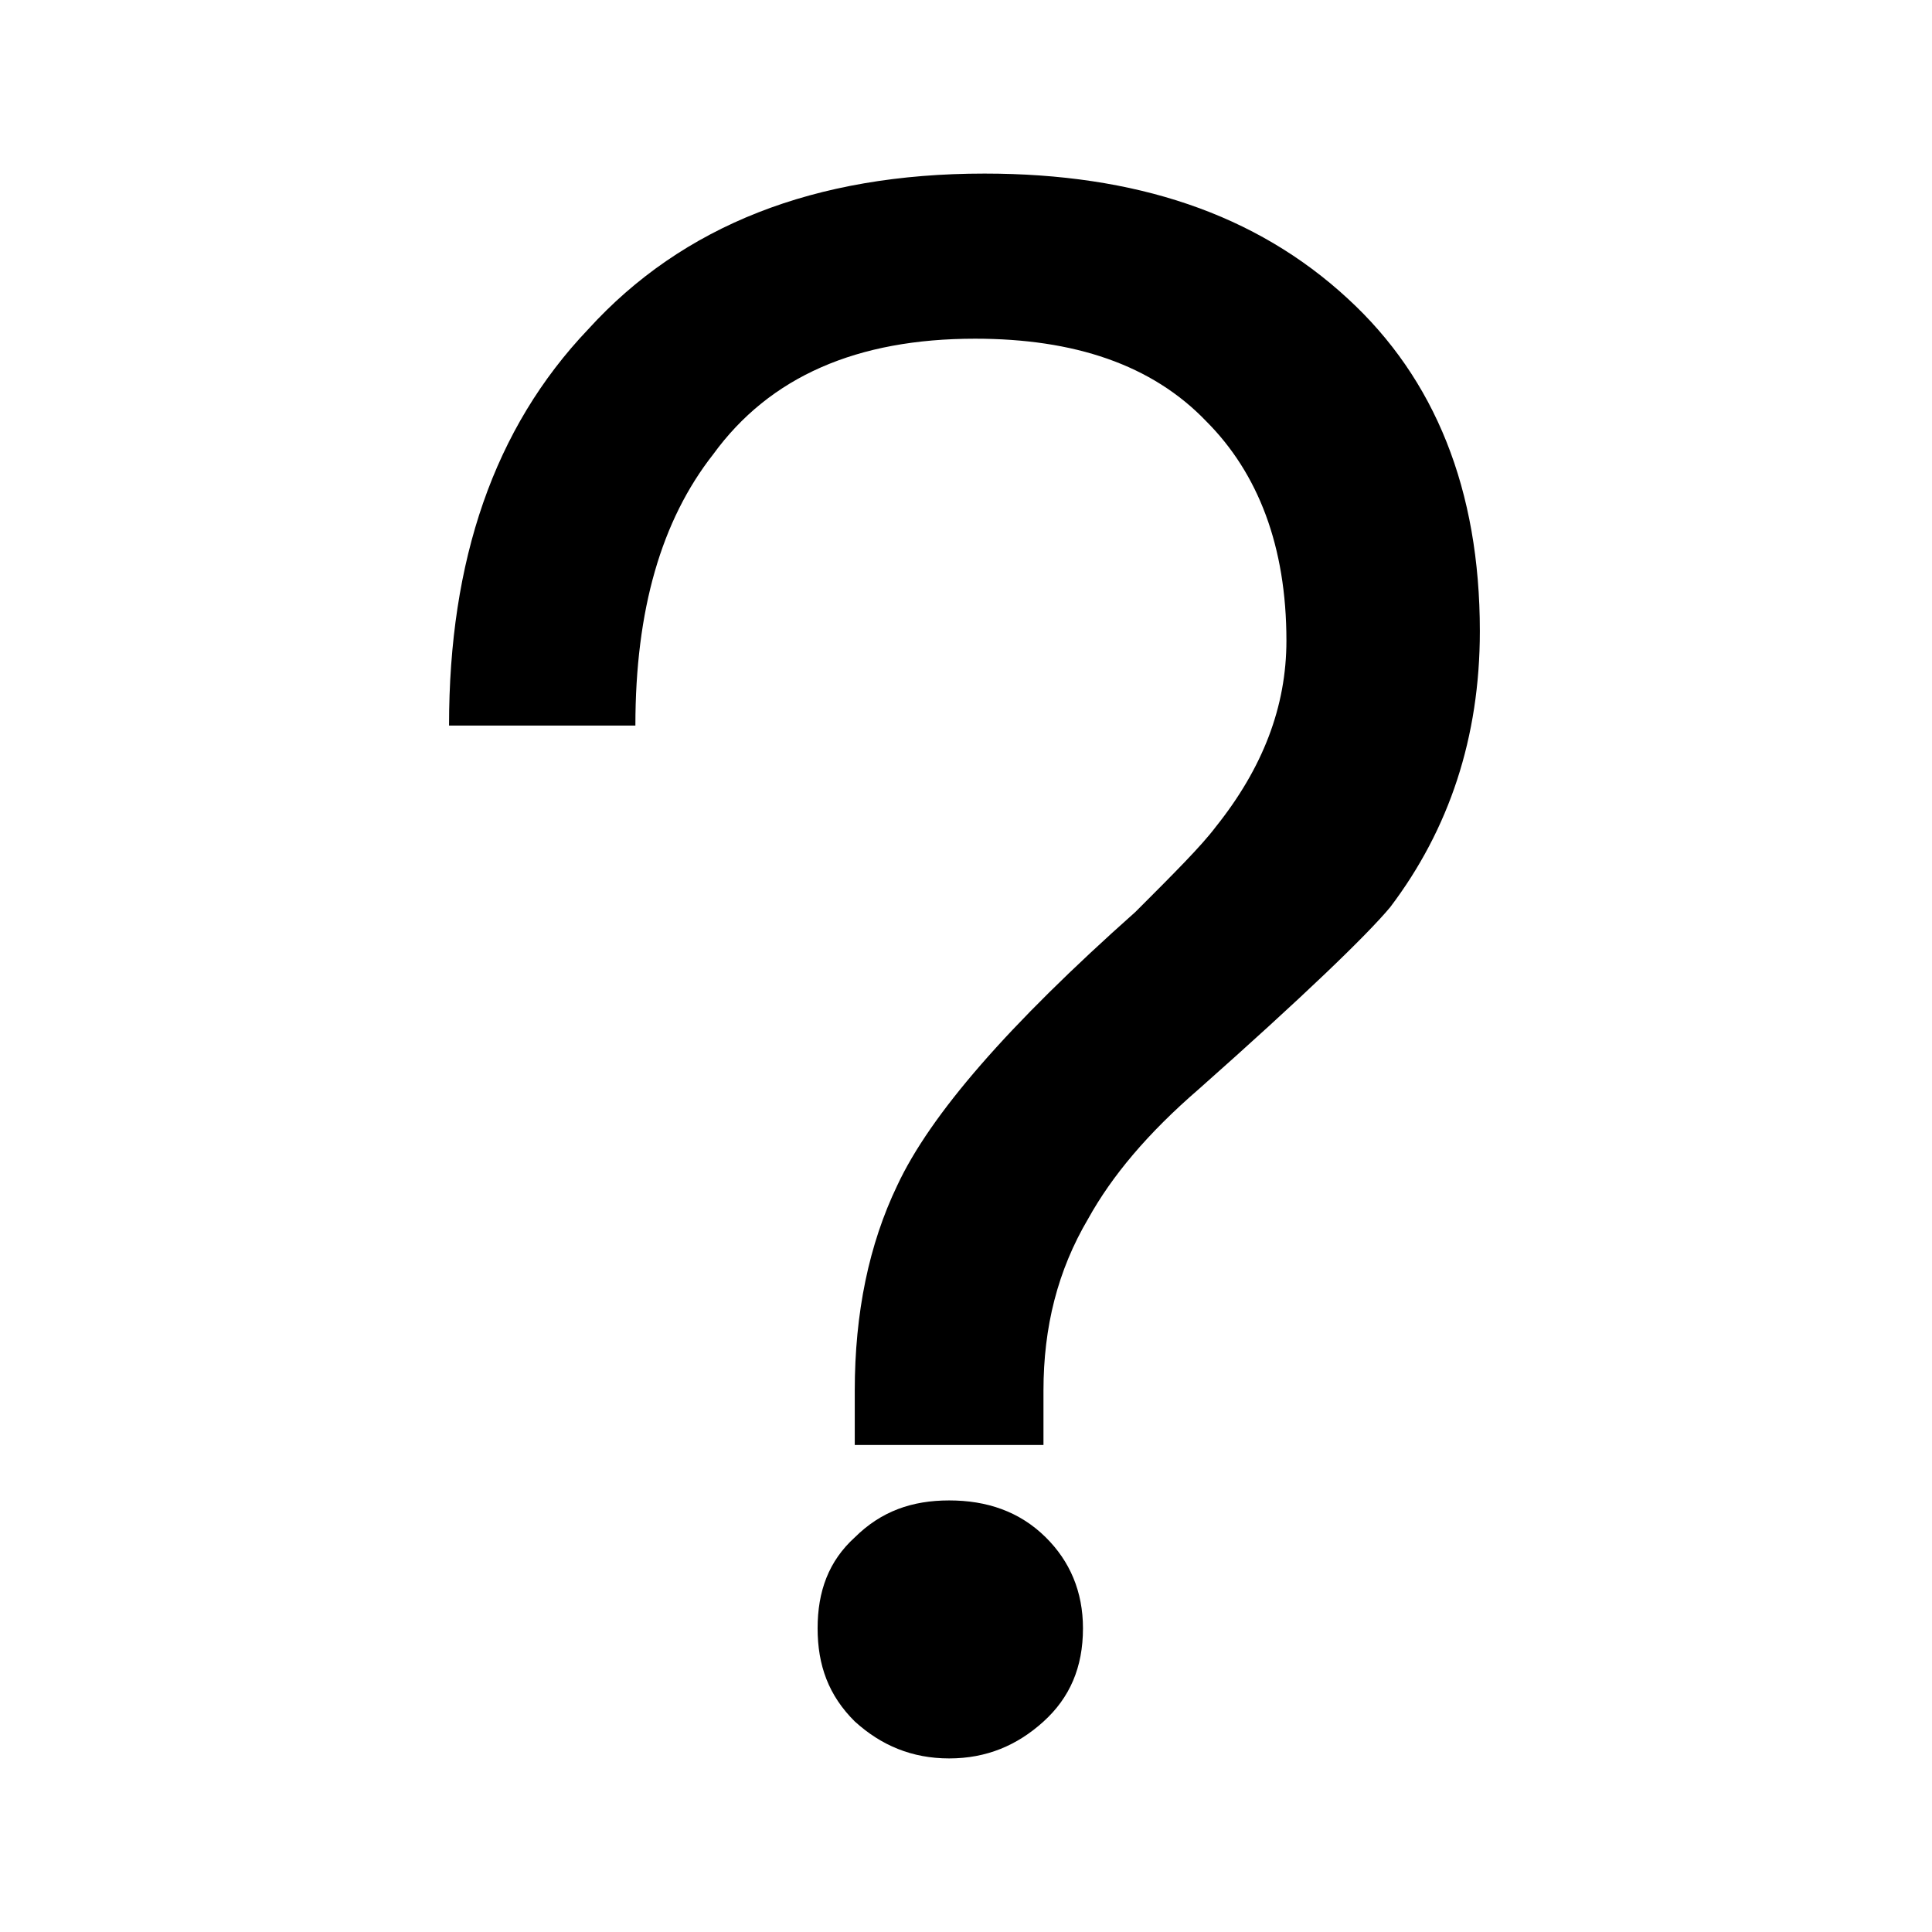 <svg xmlns="http://www.w3.org/2000/svg" viewBox="0 0 1024 1024" version="1.1"><path d="M553.06 765.876V737.12c0-33.756 7.5-63.76 23.754-91.266 12.5-22.506 31.254-45.01 58.76-68.764 55.01-48.76 88.766-81.264 101.268-96.268 31.256-41.258 47.51-90.016 47.51-146.276 0-75.014-23.754-133.776-70.014-176.284C665.58 113.254 601.82 92 521.802 92c-90.016 0-160.028 27.506-210.04 82.516C261.756 227.026 238 297.038 238 384.556h98.768c0-61.262 13.752-108.772 41.258-143.78 30.006-41.256 76.264-61.26 138.776-61.26 52.51 0 93.768 13.752 122.522 43.76 27.506 27.504 42.508 66.26 42.508 116.27 0 35.006-12.5 67.512-37.506 98.768-7.5 10.002-22.504 25.006-42.508 45.008-67.512 60.012-108.77 107.52-126.274 145.028-15.002 31.256-22.504 67.512-22.504 108.77v28.756h100.02zM503.092 932c19.76 0 36.034-6.894 49.982-19.534 13.95-12.64 20.924-28.728 20.924-49.412 0-19.536-6.974-35.624-19.76-48.264-13.95-13.788-31.386-19.534-51.146-19.534s-36.036 5.746-49.984 19.534c-13.95 12.64-19.76 28.728-19.76 48.264 0 19.534 5.81 35.62 19.76 49.412 13.948 12.64 30.222 19.534 49.984 19.534z" p-id="11335"></path></svg>